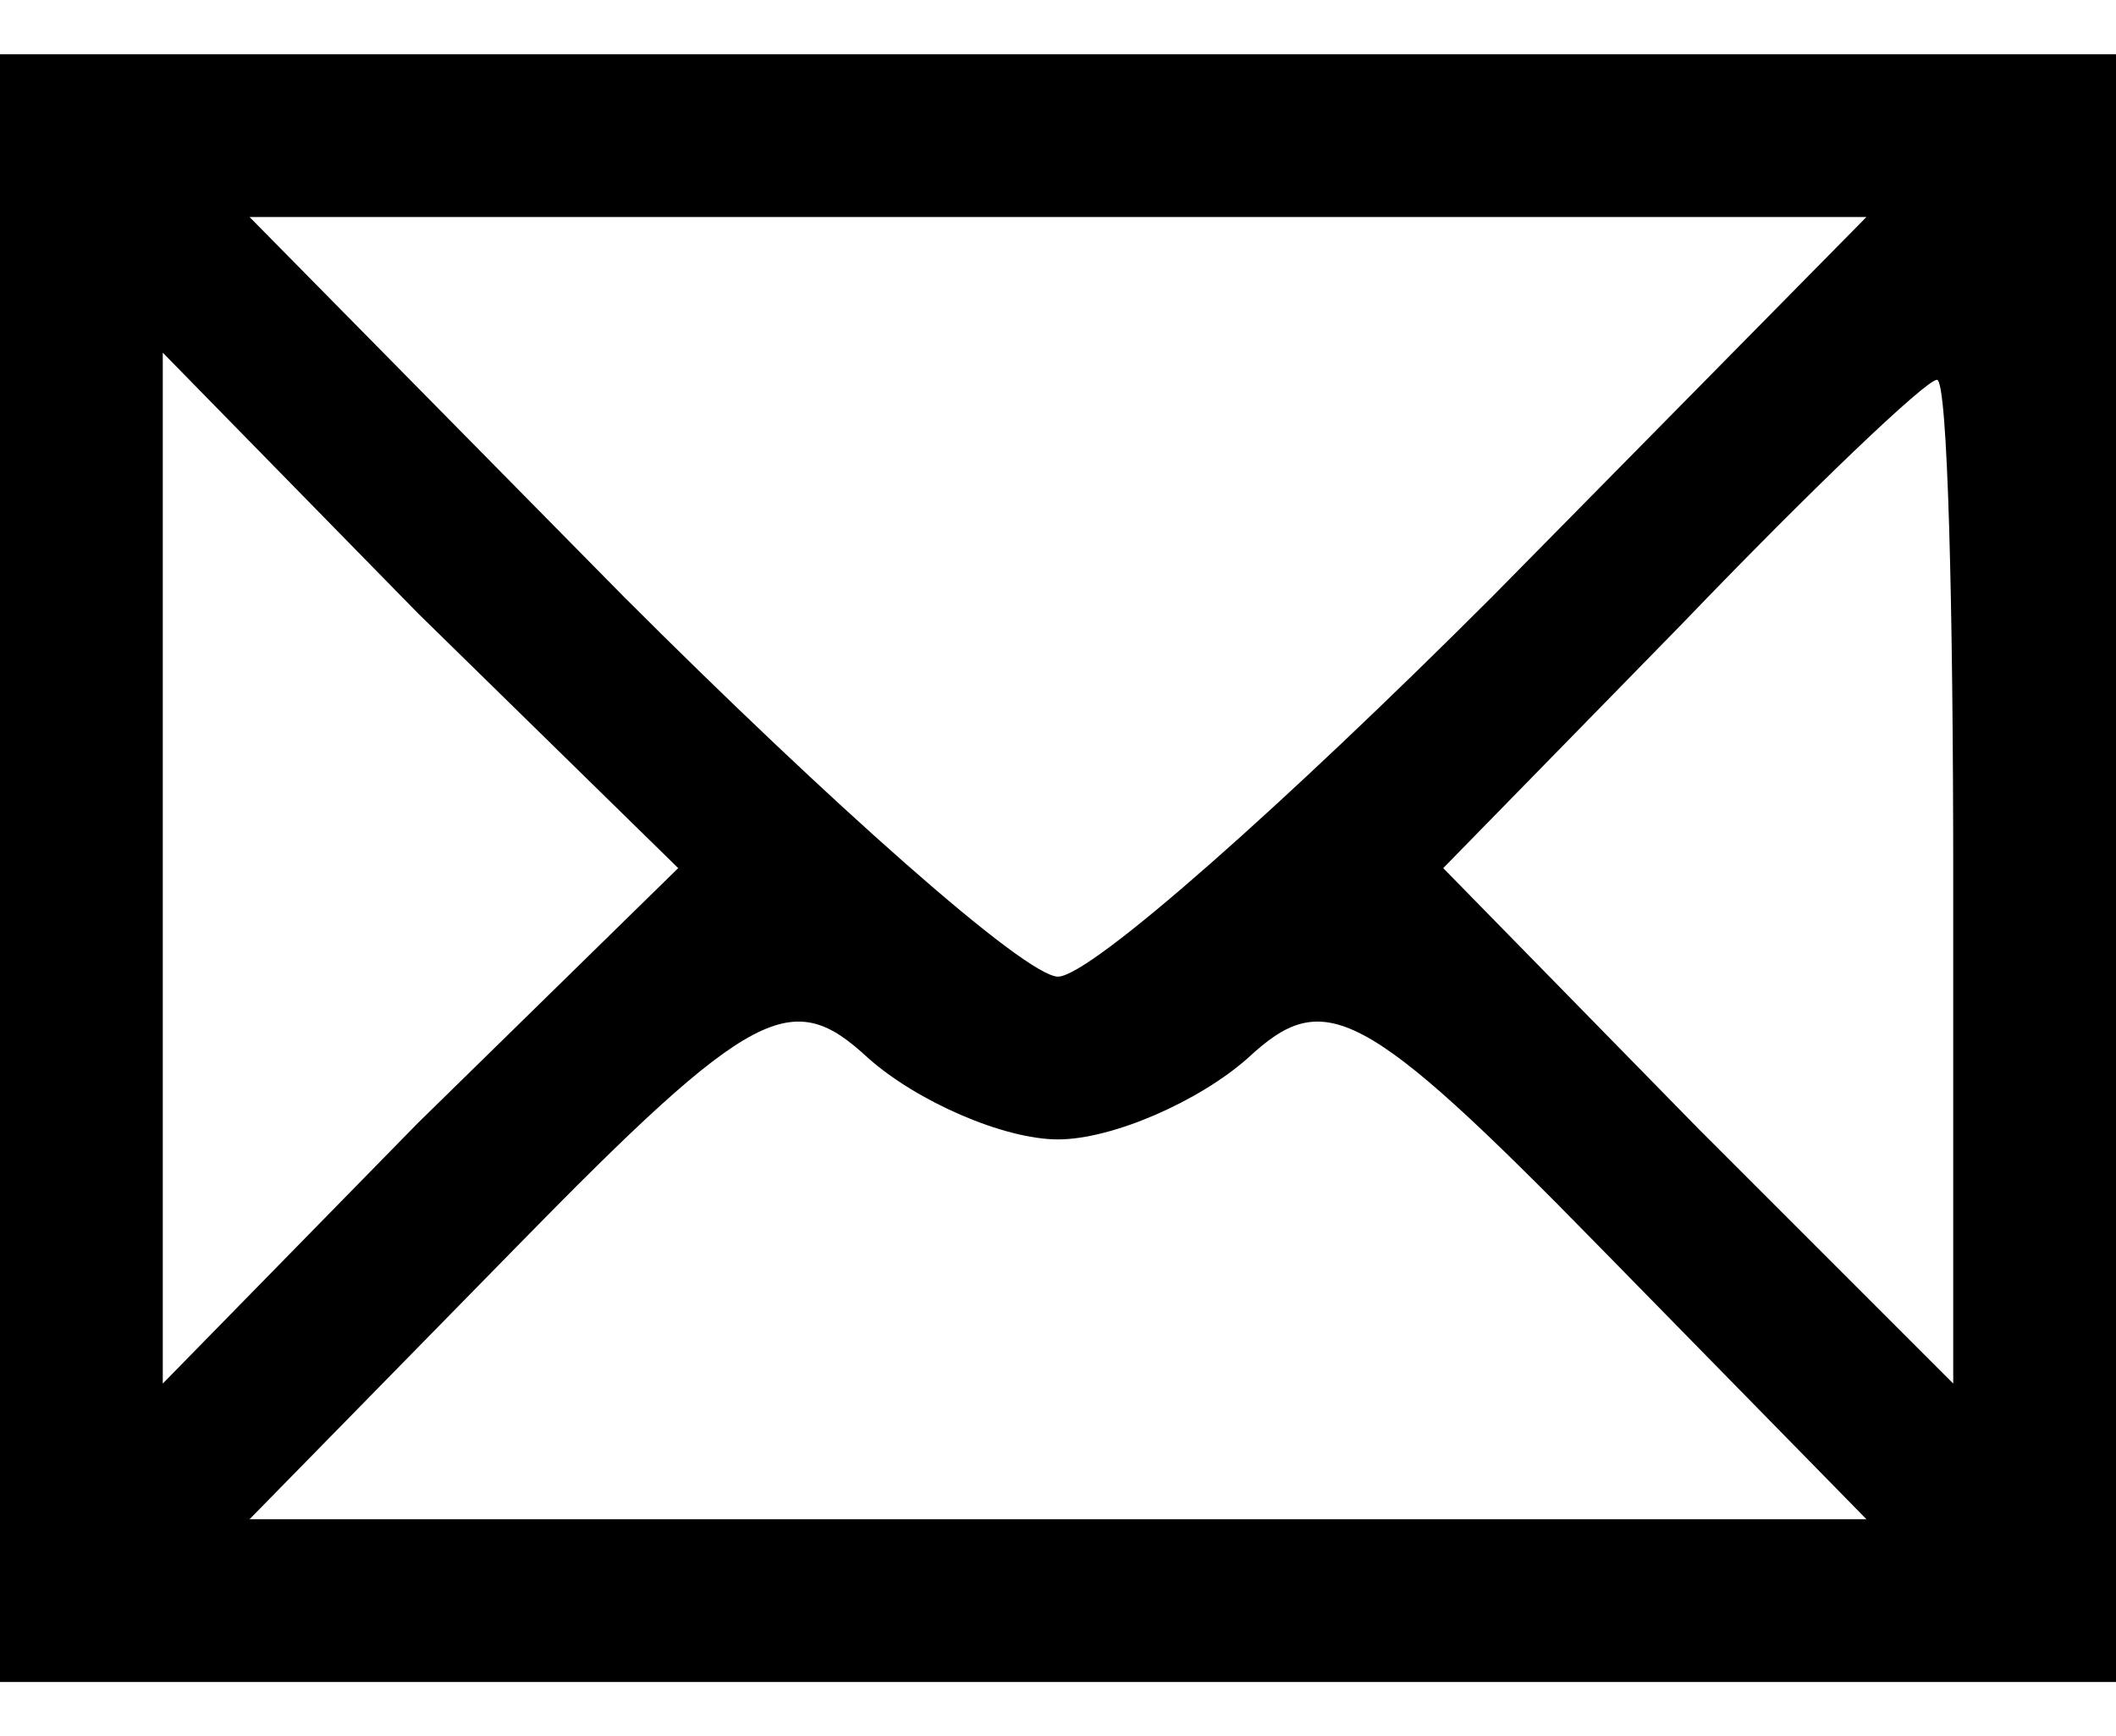 <?xml version="1.0" standalone="no"?>
<!DOCTYPE svg PUBLIC "-//W3C//DTD SVG 20010904//EN"
 "http://www.w3.org/TR/2001/REC-SVG-20010904/DTD/svg10.dtd">
<svg version="1.0" xmlns="http://www.w3.org/2000/svg"
 width="39pt" height="32pt" viewBox="0 0 39 32"
 preserveAspectRatio="xMidYMid meet">

<g transform="translate(0,32) scale(0.1,-0.1)"
fill="#000000" stroke="none">
<path d="M0 160 l0 -150 195 0 195 0 0 150 0 150 -195 0 -195 0 0 -150z m275
50 c-38 -38 -74 -70 -80 -70 -6 0 -42 32 -80 70 l-69 70 149 0 149 0 -69 -70z
m-198 -97 l-47 -48 0 95 0 95 47 -48 48 -47 -48 -47z m283 45 l0 -93 -47 47
-47 48 44 45 c24 25 45 45 47 45 2 0 3 -42 3 -92z m-165 -48 c10 0 26 7 35 15
14 13 21 10 65 -35 l49 -50 -149 0 -149 0 49 50 c44 45 51 48 65 35 9 -8 25
-15 35 -15z"/>
</g>
</svg>

